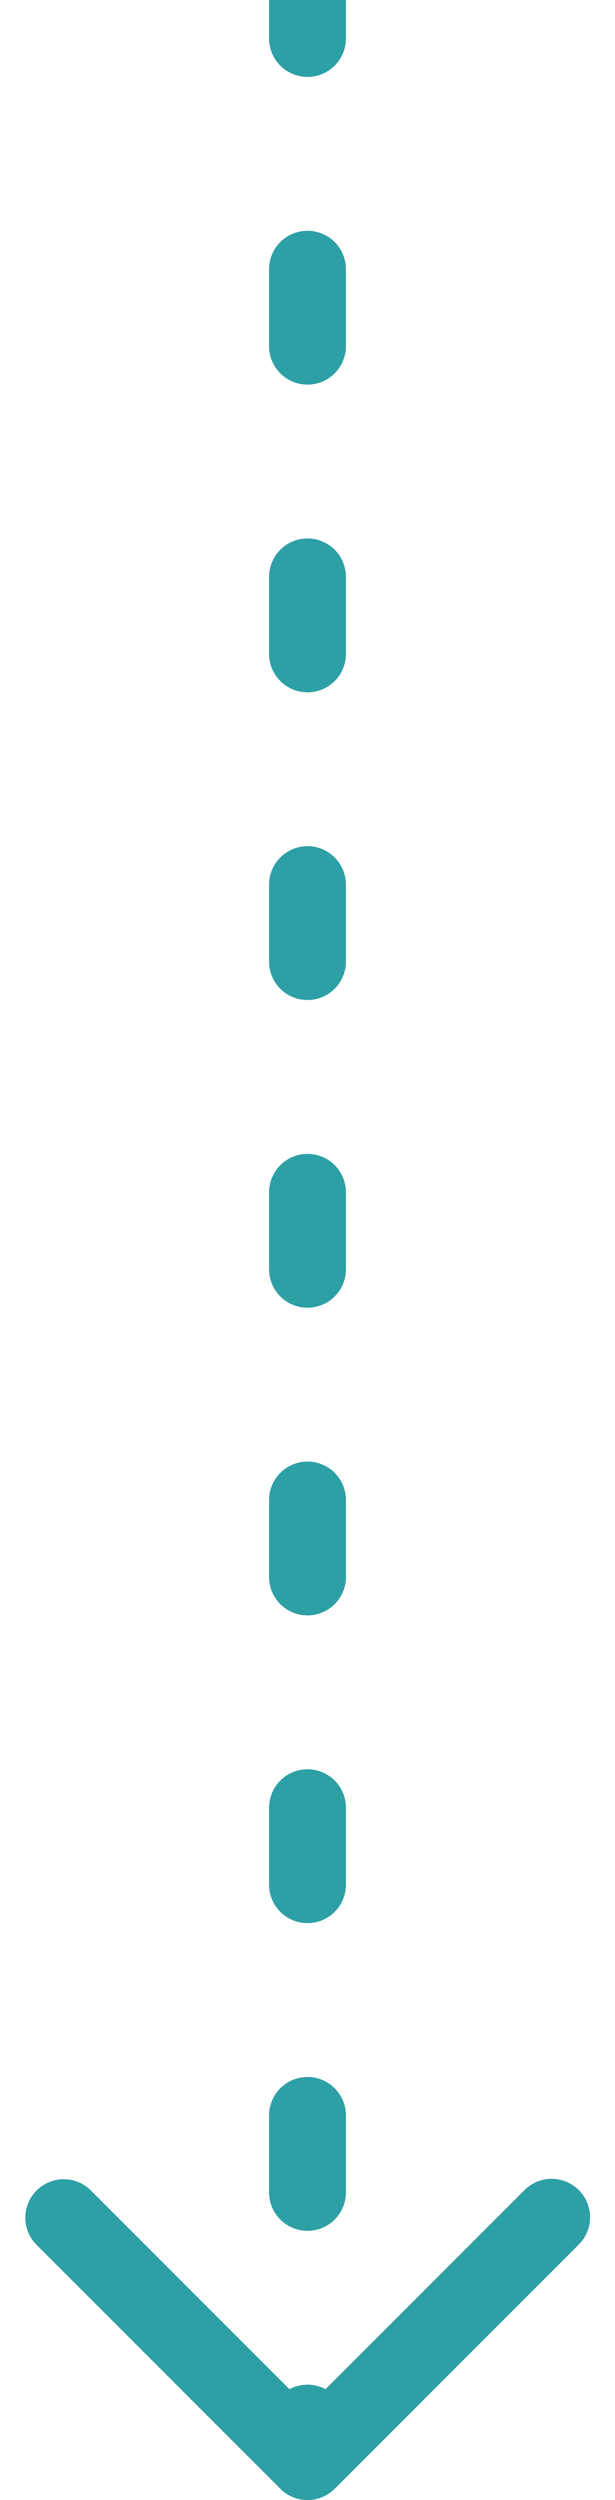 <svg width="16" height="65" fill="none" xmlns="http://www.w3.org/2000/svg"><path d="M7.646 64.354a.5.5 0 00.708 0l3.182-3.182a.5.5 0 10-.708-.707L8 63.293l-2.828-2.828a.5.5 0 10-.708.707l3.182 3.182zM7.5 1a.5.5 0 001 0h-1zm1 6a.5.5 0 00-1 0h1zm-1 2a.5.5 0 001 0h-1zm1 6a.5.5 0 00-1 0h1zm-1 2a.5.5 0 001 0h-1zm1 6a.5.5 0 00-1 0h1zm-1 2a.5.5 0 001 0h-1zm1 6a.5.5 0 00-1 0h1zm-1 2a.5.5 0 001 0h-1zm1 6a.5.5 0 00-1 0h1zm-1 2a.5.5 0 001 0h-1zm1 6a.5.5 0 00-1 0h1zm-1 2a.5.5 0 001 0h-1zm1 6a.5.5 0 00-1 0h1zm-1 2a.5.5 0 001 0h-1zm1 6a.5.5 0 00-1 0h1zm-1-63v1h1V0h-1zm0 7v2h1V7h-1zm0 8v2h1v-2h-1zm0 8v2h1v-2h-1zm0 8v2h1v-2h-1zm0 8v2h1v-2h-1zm0 8v2h1v-2h-1zm0 8v2h1v-2h-1zm0 8v1h1v-1h-1zm-.207 1.707a1 1 0 001.414 0l6.364-6.364a1 1 0 00-1.414-1.414L8 62.586l-5.657-5.657A1 1 0 00.93 58.343l6.364 6.364zM7 1a1 1 0 002 0H7zm2 6a1 1 0 10-2 0h2zM7 9a1 1 0 102 0H7zm2 6a1 1 0 10-2 0h2zm-2 2a1 1 0 102 0H7zm2 6a1 1 0 10-2 0h2zm-2 2a1 1 0 102 0H7zm2 6a1 1 0 10-2 0h2zm-2 2a1 1 0 102 0H7zm2 6a1 1 0 10-2 0h2zm-2 2a1 1 0 102 0H7zm2 6a1 1 0 10-2 0h2zm-2 2a1 1 0 102 0H7zm2 6a1 1 0 10-2 0h2zm-2 2a1 1 0 102 0H7zm2 6a1 1 0 10-2 0h2zM7 0v1h2V0H7zm0 7v2h2V7H7zm0 8v2h2v-2H7zm0 8v2h2v-2H7zm0 8v2h2v-2H7zm0 8v2h2v-2H7zm0 8v2h2v-2H7zm0 8v2h2v-2H7zm0 8v1h2v-1H7z" fill="#2DA0A6"/></svg>